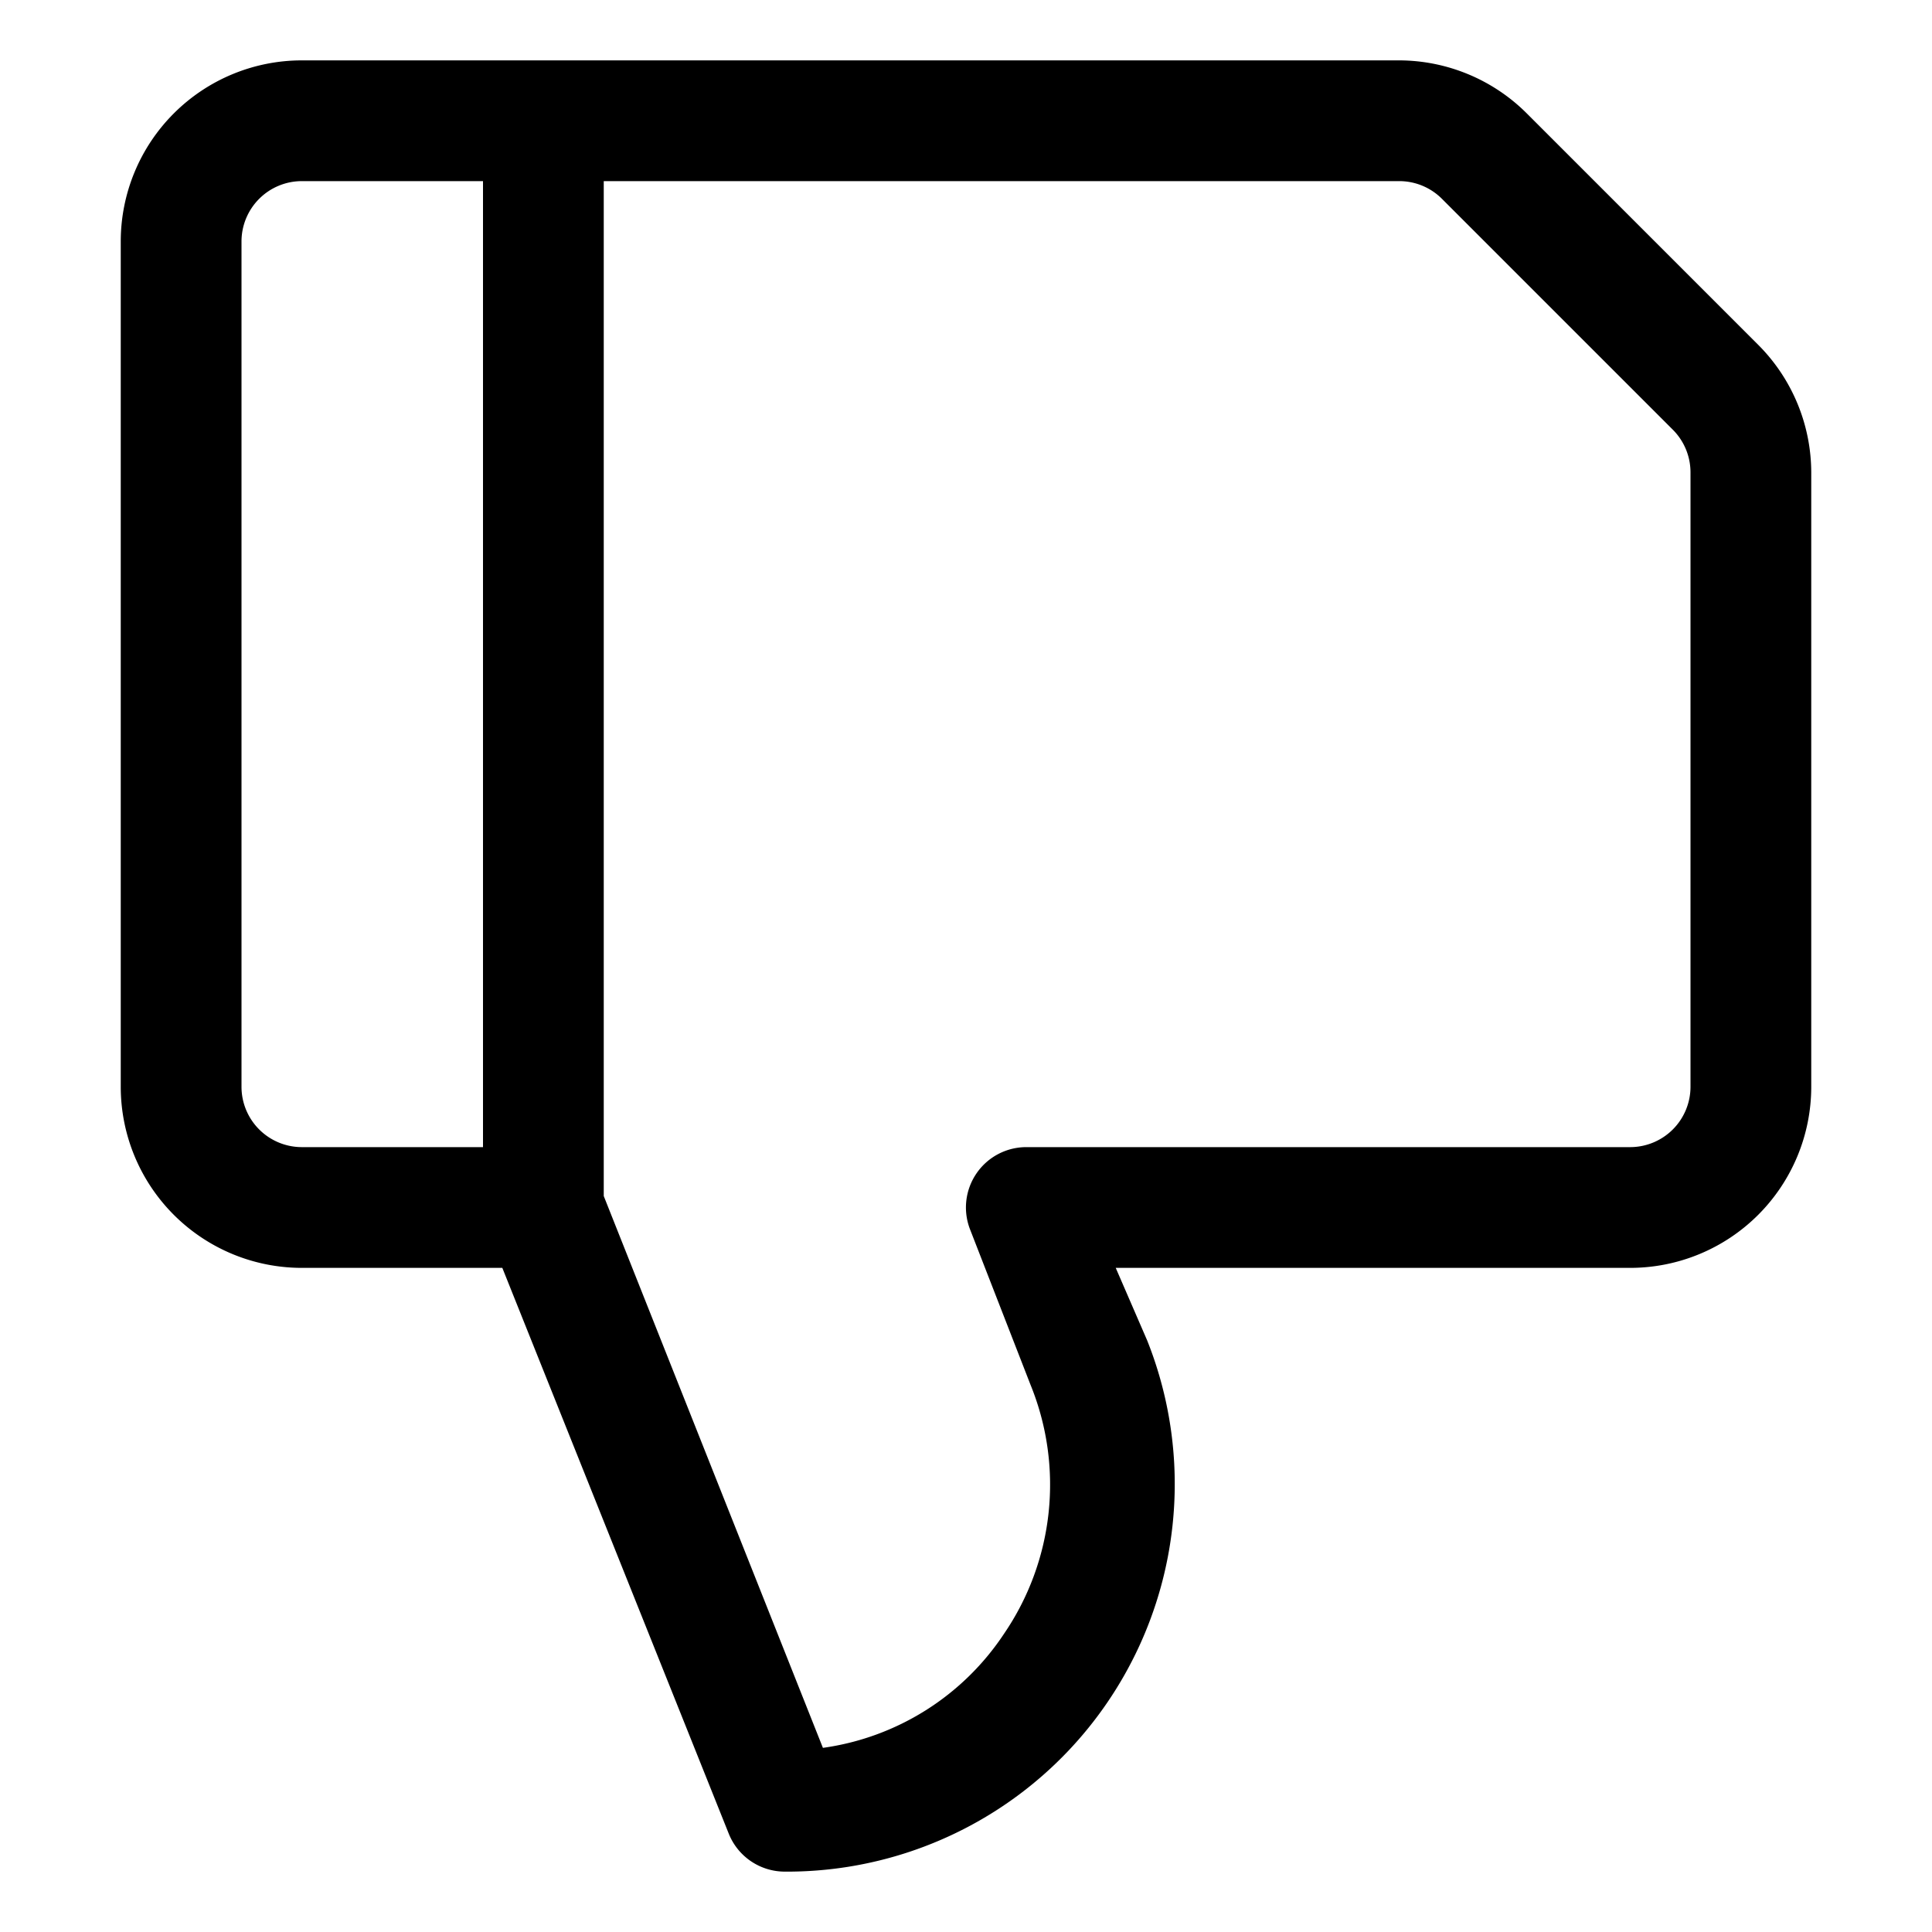 <svg xmlns="http://www.w3.org/2000/svg" viewBox="0 0 32 32" height="15" width="15">
    <title>Pin Error</title>
    <g id="_32.Pin" data-name="32.Pin">
        <path d="M29.12,5.71,25.29,1.88A3,3,0,0,0,23.17,1H5A3,3,0,0,0,2,4V18a3,3,0,0,0,3,3H8.32l3.75,9.37A1,1,0,0,0,13,31a6.42,6.42,0,0,0,6-8.8L18.48,21H27a3,3,0,0,0,3-3V7.83A3,3,0,0,0,29.12,5.71ZM4,18V4A1,1,0,0,1,5,3H8V19H5A1,1,0,0,1,4,18Zm24,0a1,1,0,0,1-1,1H17a1,1,0,0,0-.93,1.37l1,2.57a4.38,4.38,0,0,1-.44,4.12,4.31,4.31,0,0,1-3,1.89L10,19.81V3H23.17a1,1,0,0,1,.71.29l3.83,3.83a1,1,0,0,1,.29.71Z"/>
    </g>
</svg>